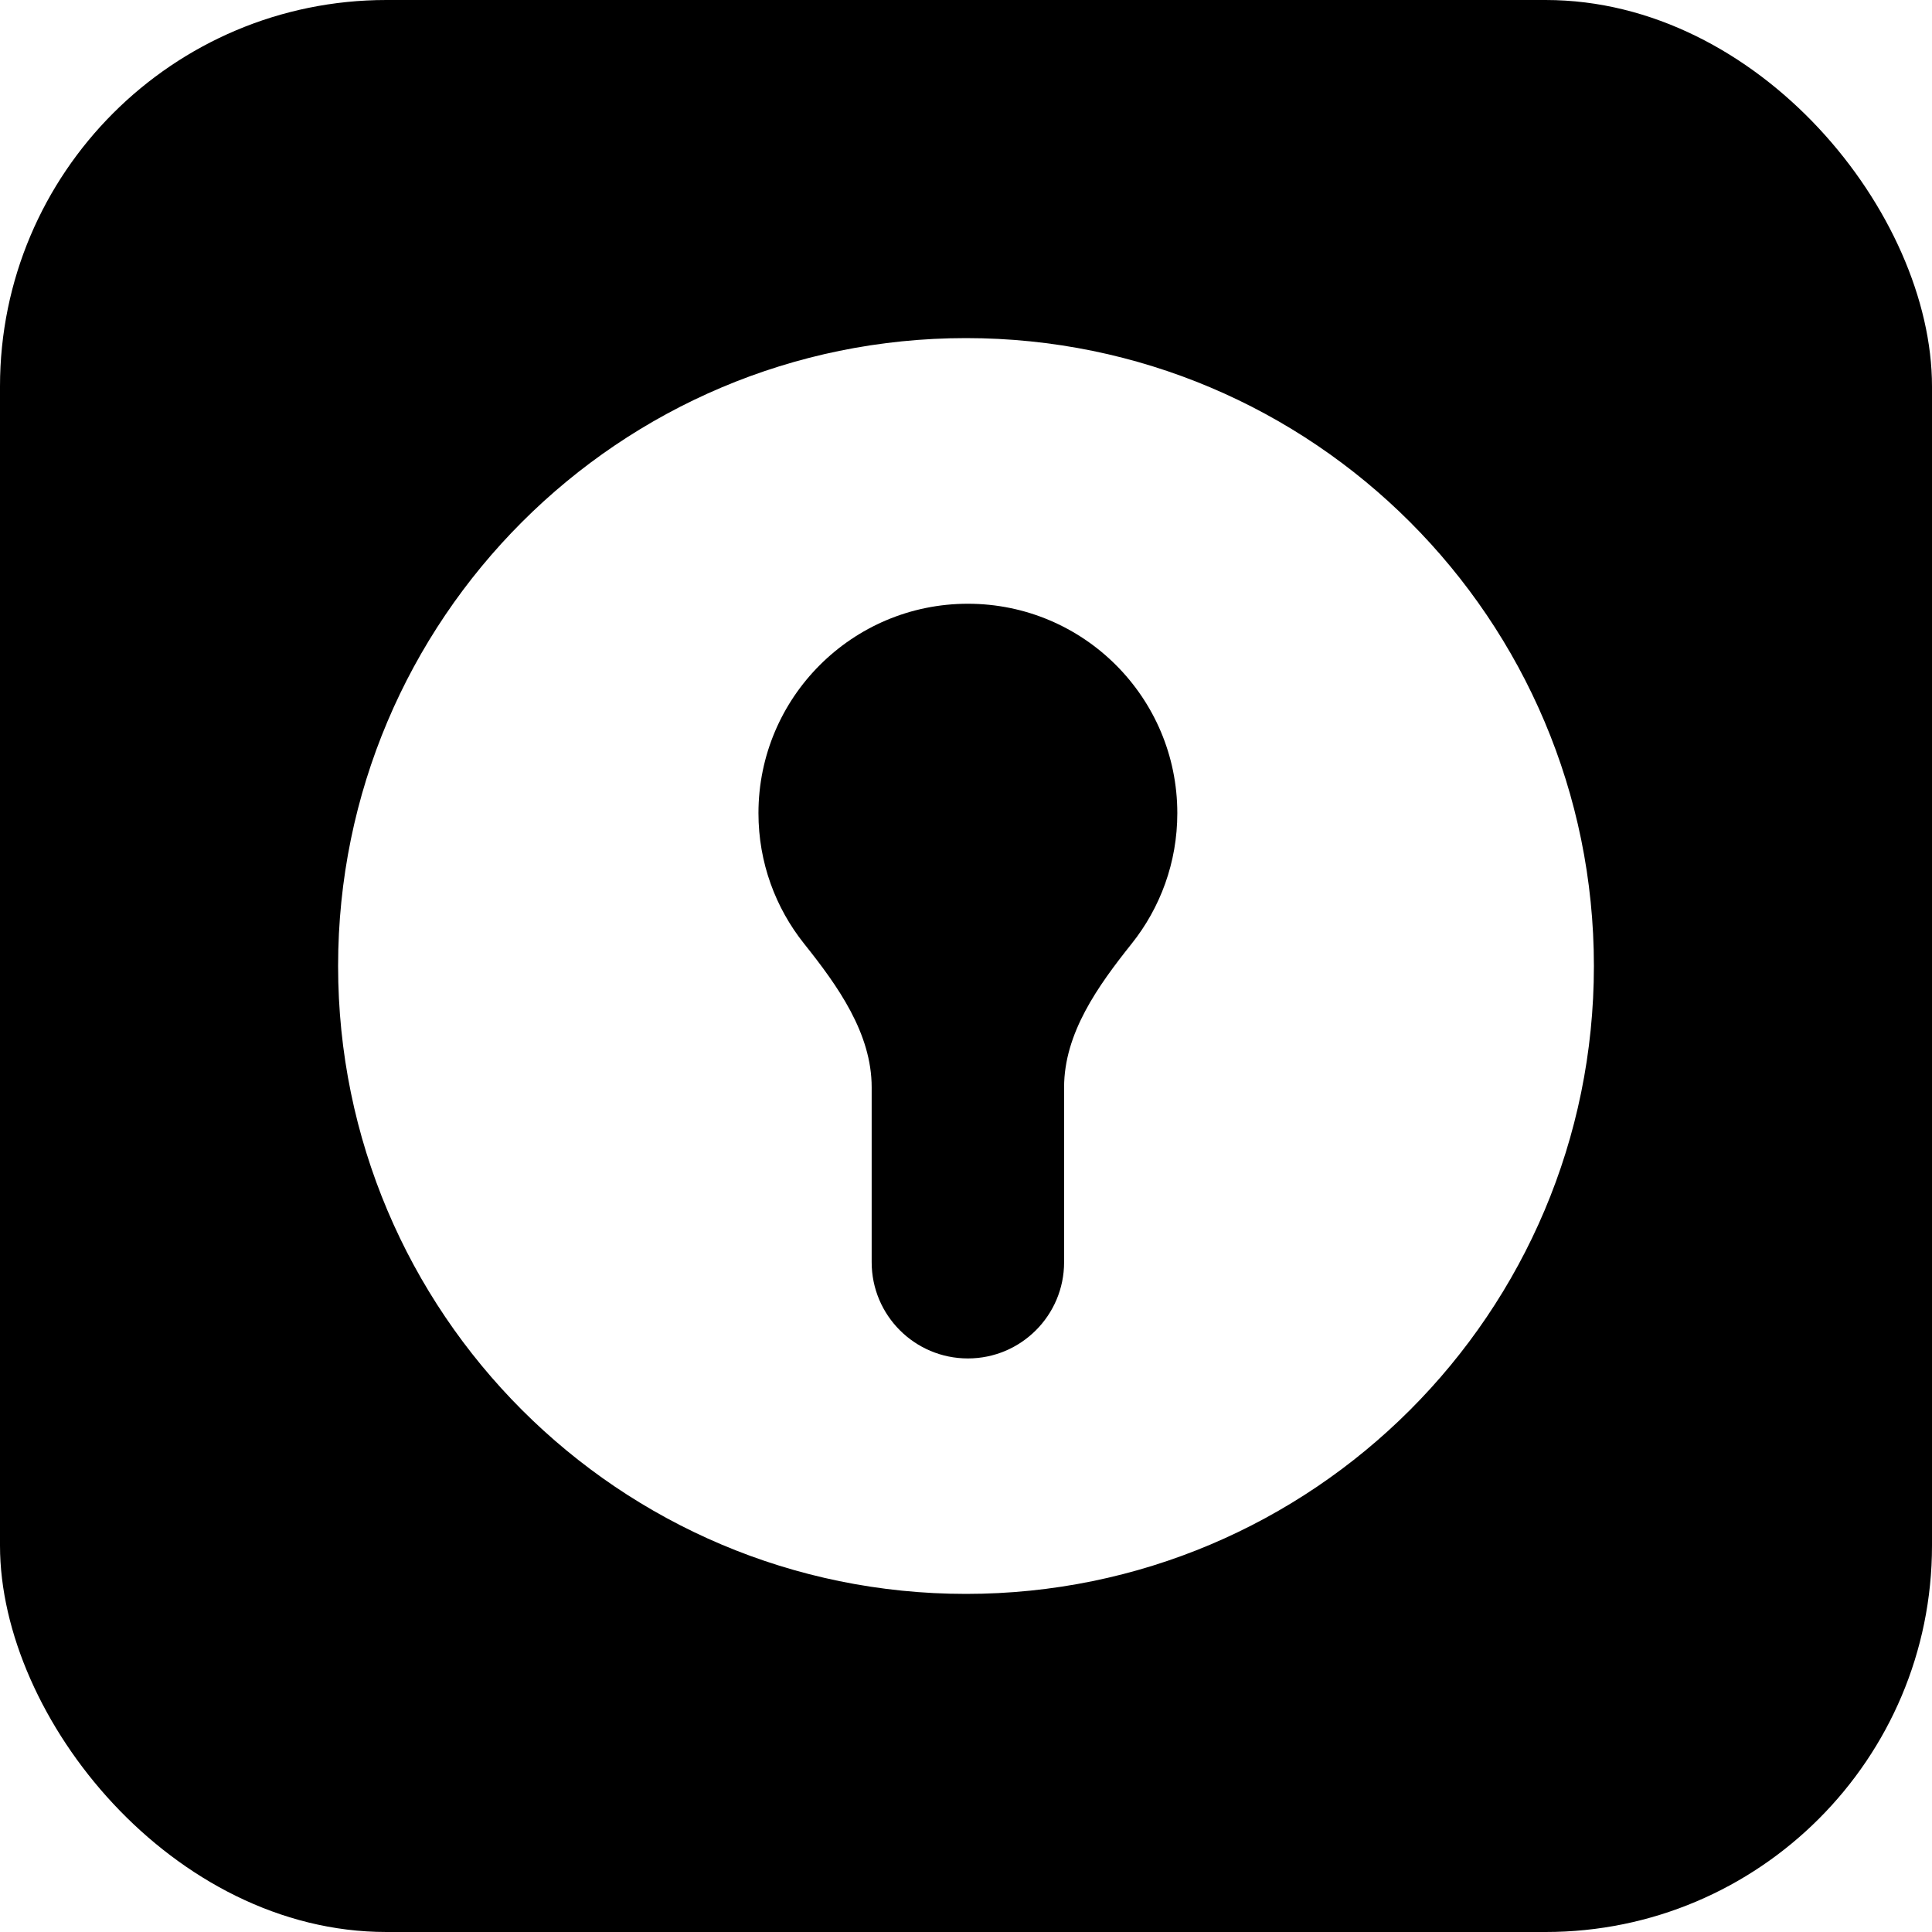 <svg width="1em" height="1em" viewBox="0 0 40 40" fill="none" xmlns="http://www.w3.org/2000/svg">
<g clip-path="url(#clip0_1118_22883)">
<path fill-rule="evenodd" clip-rule="evenodd" d="M23.43 19.538C22.731 20.414 22.031 21.392 22.031 22.512V26.133C22.031 27.233 21.139 28.125 20.039 28.125C18.939 28.125 18.047 27.233 18.047 26.133V22.512C18.047 21.392 17.347 20.414 16.648 19.538C16.057 18.797 15.703 17.858 15.703 16.836C15.703 14.441 17.644 12.5 20.039 12.5C22.434 12.5 24.375 14.441 24.375 16.836C24.375 17.858 24.021 18.797 23.43 19.538Z" fill="currentColor"/>
<path fill-rule="evenodd" clip-rule="evenodd" d="M40 0H0V40H40V0ZM7 20C7 27.18 12.82 33 20 33C27.18 33 33 27.18 33 20C33 12.82 27.18 7 20 7C12.82 7 7 12.82 7 20Z" fill="currentColor"/>
</g>
<defs>
<clipPath id="clip0_1118_22883">
<rect width="40" height="40" rx="8" fill="currentColor"/>
</clipPath>
</defs>
</svg>
